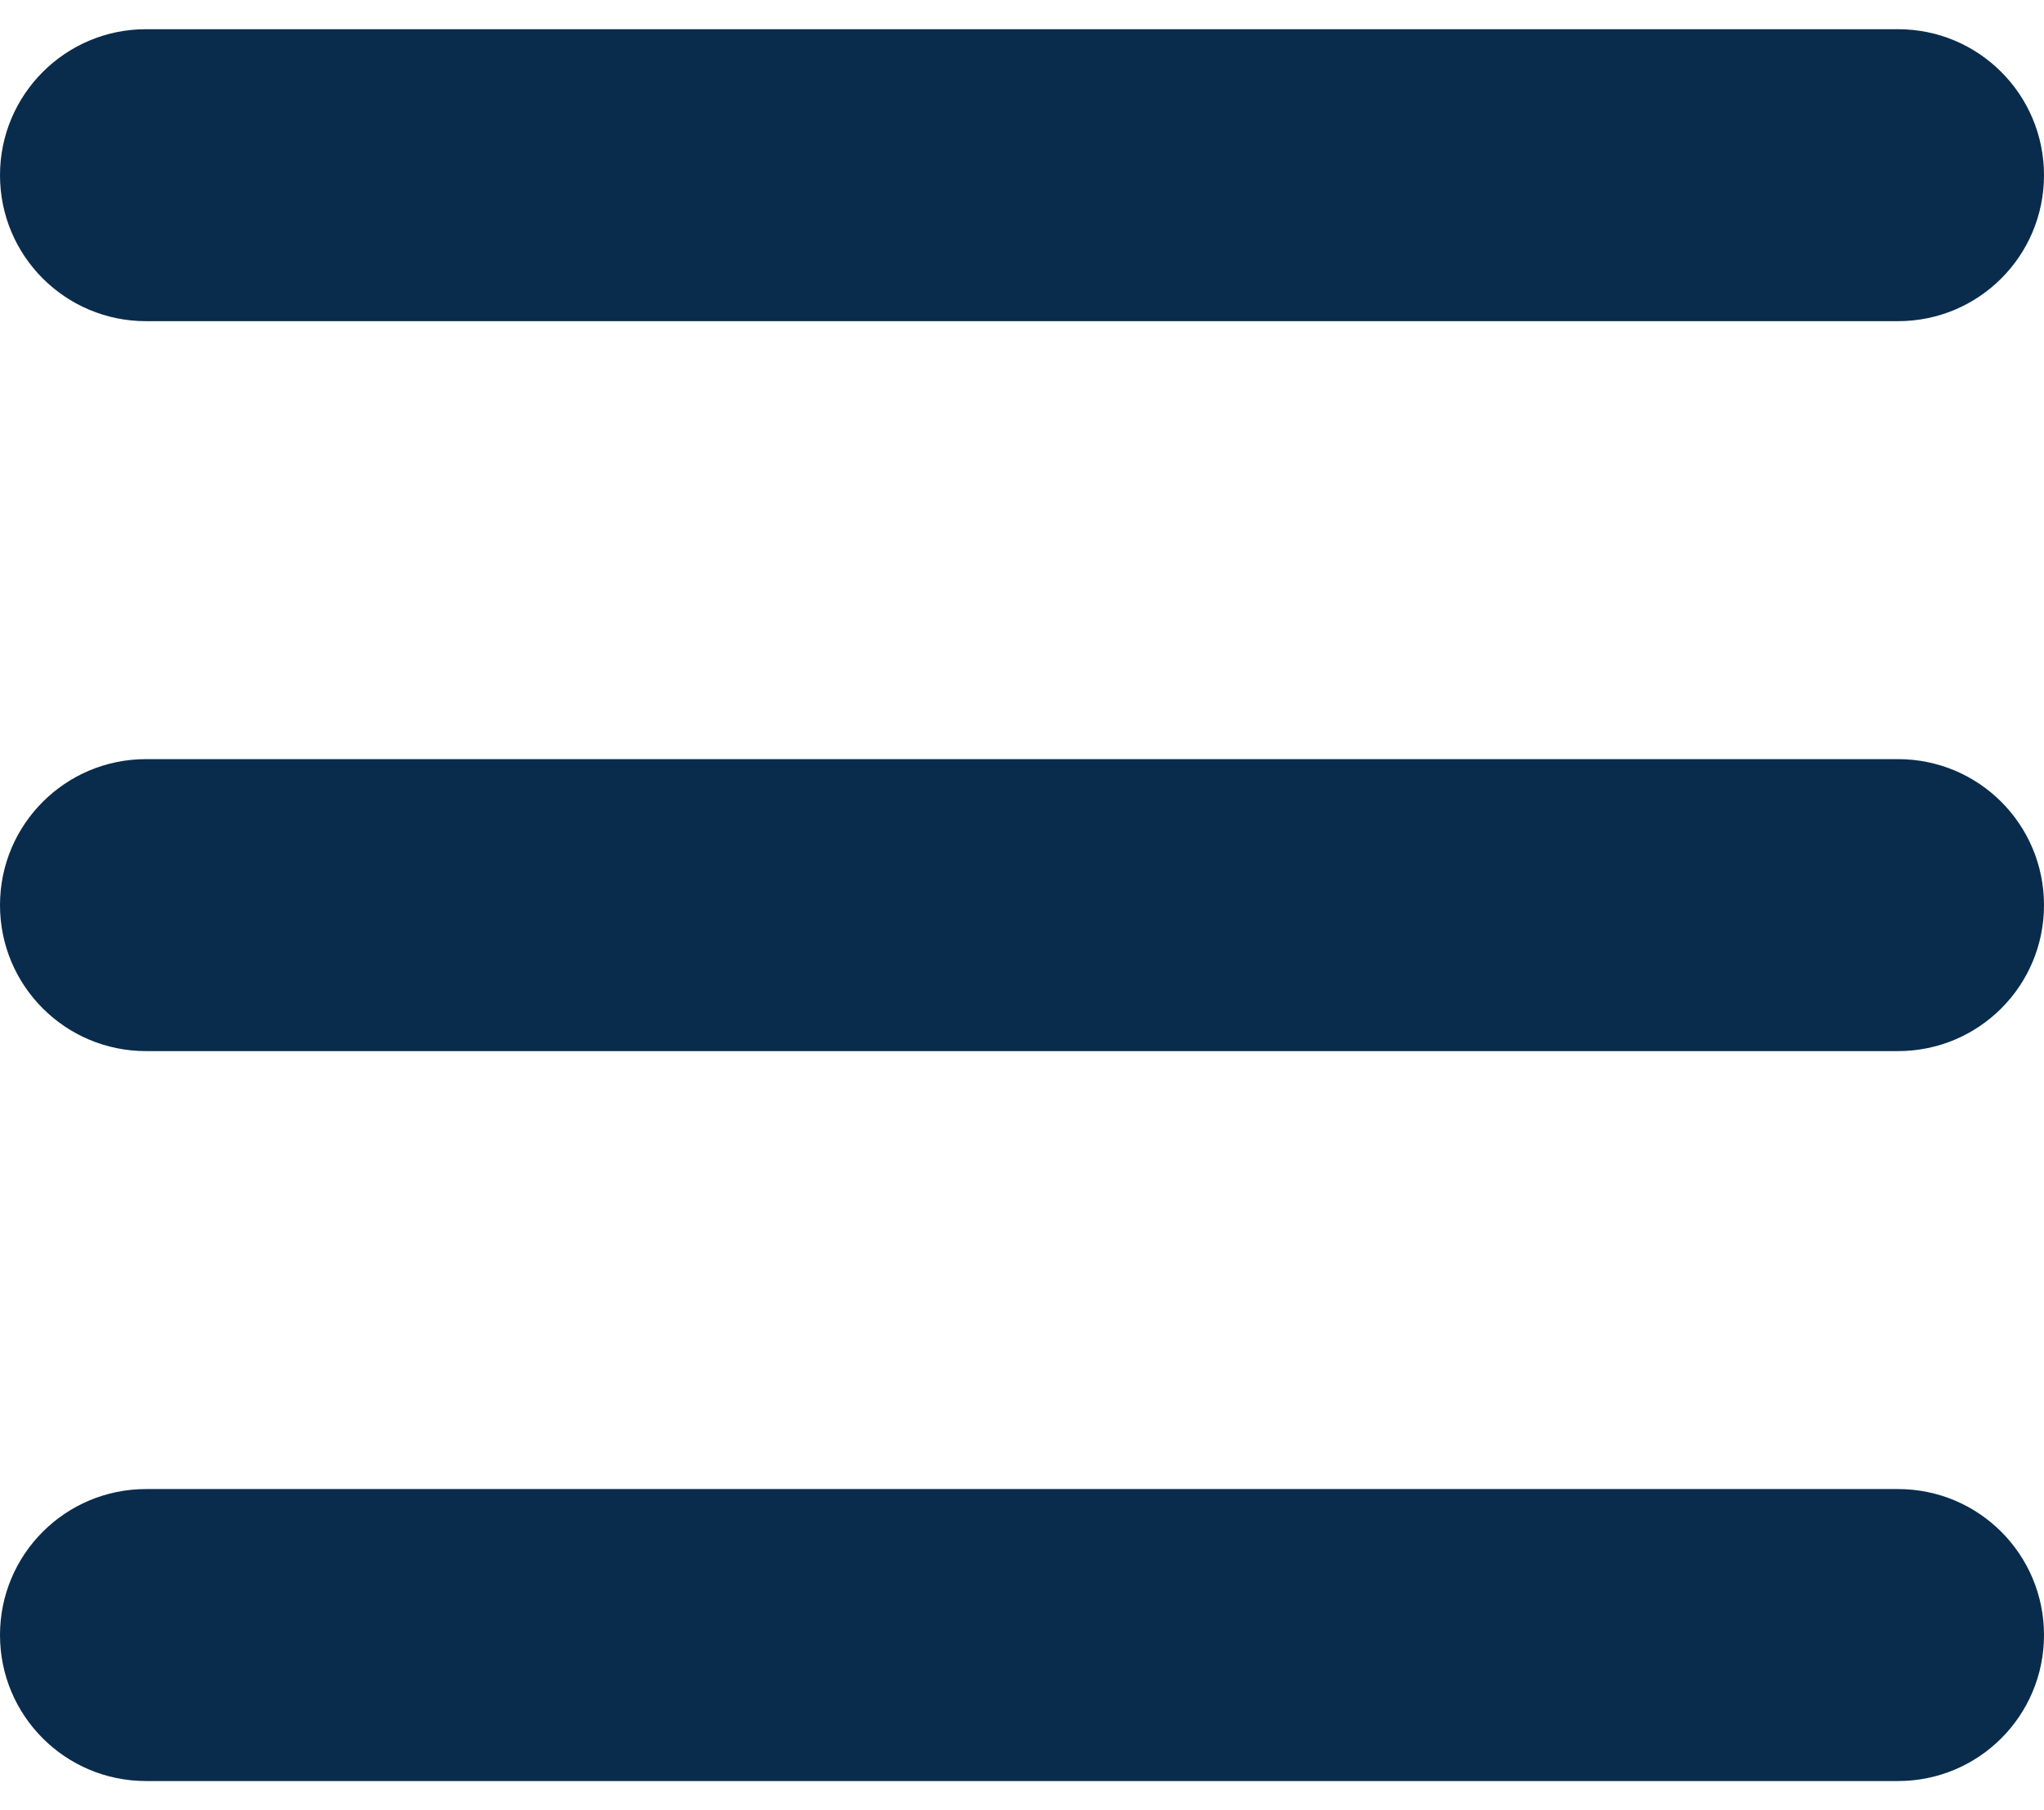 <svg width="35" height="31" viewBox="0 0 35 31" fill="none" xmlns="http://www.w3.org/2000/svg">
<path d="M0 3C0 1.62 1.12 0.5 2.5 0.5H32.5C33.883 0.5 35 1.62 35 3C35 4.383 33.883 5.5 32.5 5.5H2.5C1.12 5.5 0 4.383 0 3ZM0 15.5C0 14.117 1.12 13 2.5 13H32.5C33.883 13 35 14.117 35 15.5C35 16.883 33.883 18 32.5 18H2.5C1.12 18 0 16.883 0 15.5ZM32.5 30.5H2.5C1.12 30.5 0 29.383 0 28C0 26.617 1.12 25.5 2.5 25.5H32.5C33.883 25.5 35 26.617 35 28C35 29.383 33.883 30.5 32.5 30.5Z" fill="#092C4C"/>
</svg>
